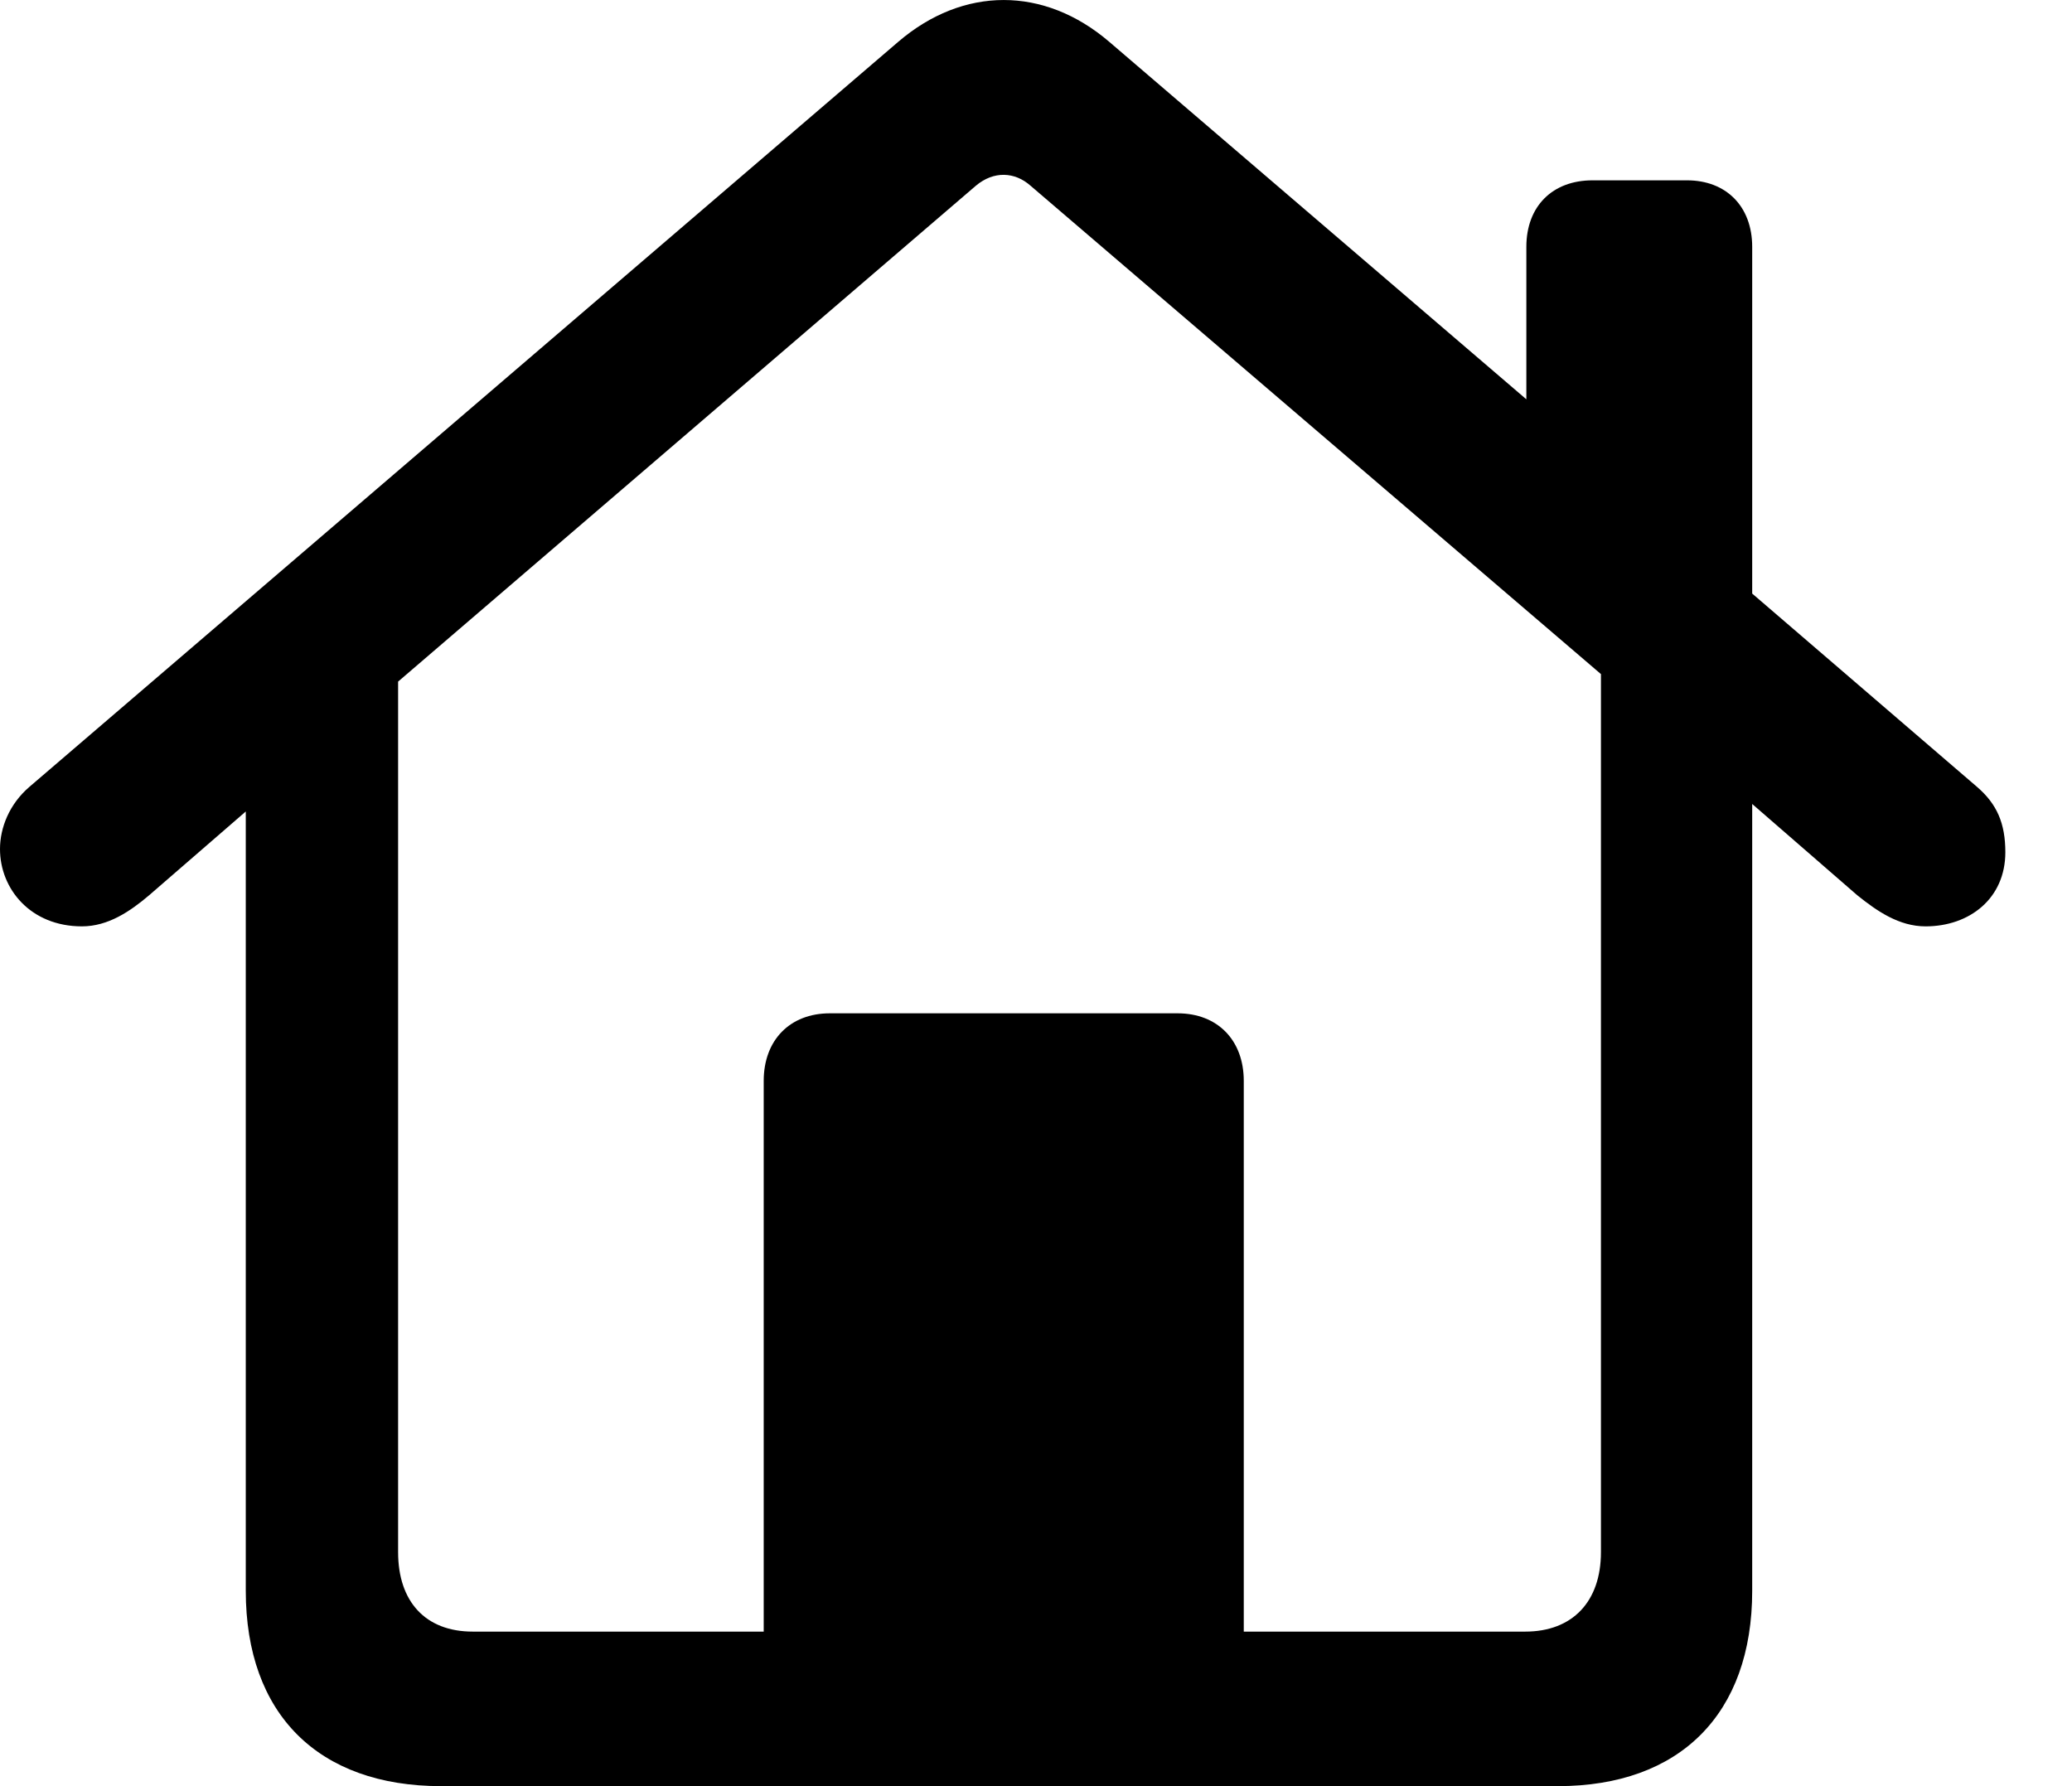 <svg width="29" height="25" viewBox="0 0 29 25" fill="none" xmlns="http://www.w3.org/2000/svg">
<path d="M6.175 25H21.804C23.509 25 24.524 23.993 24.524 22.266V11.253L25.994 12.53C26.273 12.755 26.582 12.966 26.95 12.966C27.567 12.966 28.067 12.575 28.067 11.929C28.067 11.523 27.949 11.253 27.67 11.013L24.524 8.308V3.456C24.524 2.885 24.156 2.524 23.612 2.524H22.289C21.73 2.524 21.363 2.885 21.363 3.456V5.589L15.526 0.586C14.614 -0.195 13.482 -0.195 12.571 0.586L0.412 11.013C0.132 11.253 0 11.584 0 11.884C0 12.44 0.426 12.966 1.147 12.966C1.514 12.966 1.823 12.755 2.088 12.53L3.44 11.358V22.266C3.44 23.993 4.455 25 6.175 25ZM17.408 15.129C17.408 14.558 17.04 14.183 16.482 14.183H11.615C11.056 14.183 10.689 14.558 10.689 15.129V22.837H6.616C5.954 22.837 5.572 22.416 5.572 21.725V9.54L13.659 2.599C13.909 2.389 14.203 2.404 14.423 2.599L22.407 9.435V21.725C22.407 22.416 22.01 22.837 21.348 22.837H17.408V15.129Z" fill="black"/>
</svg>
